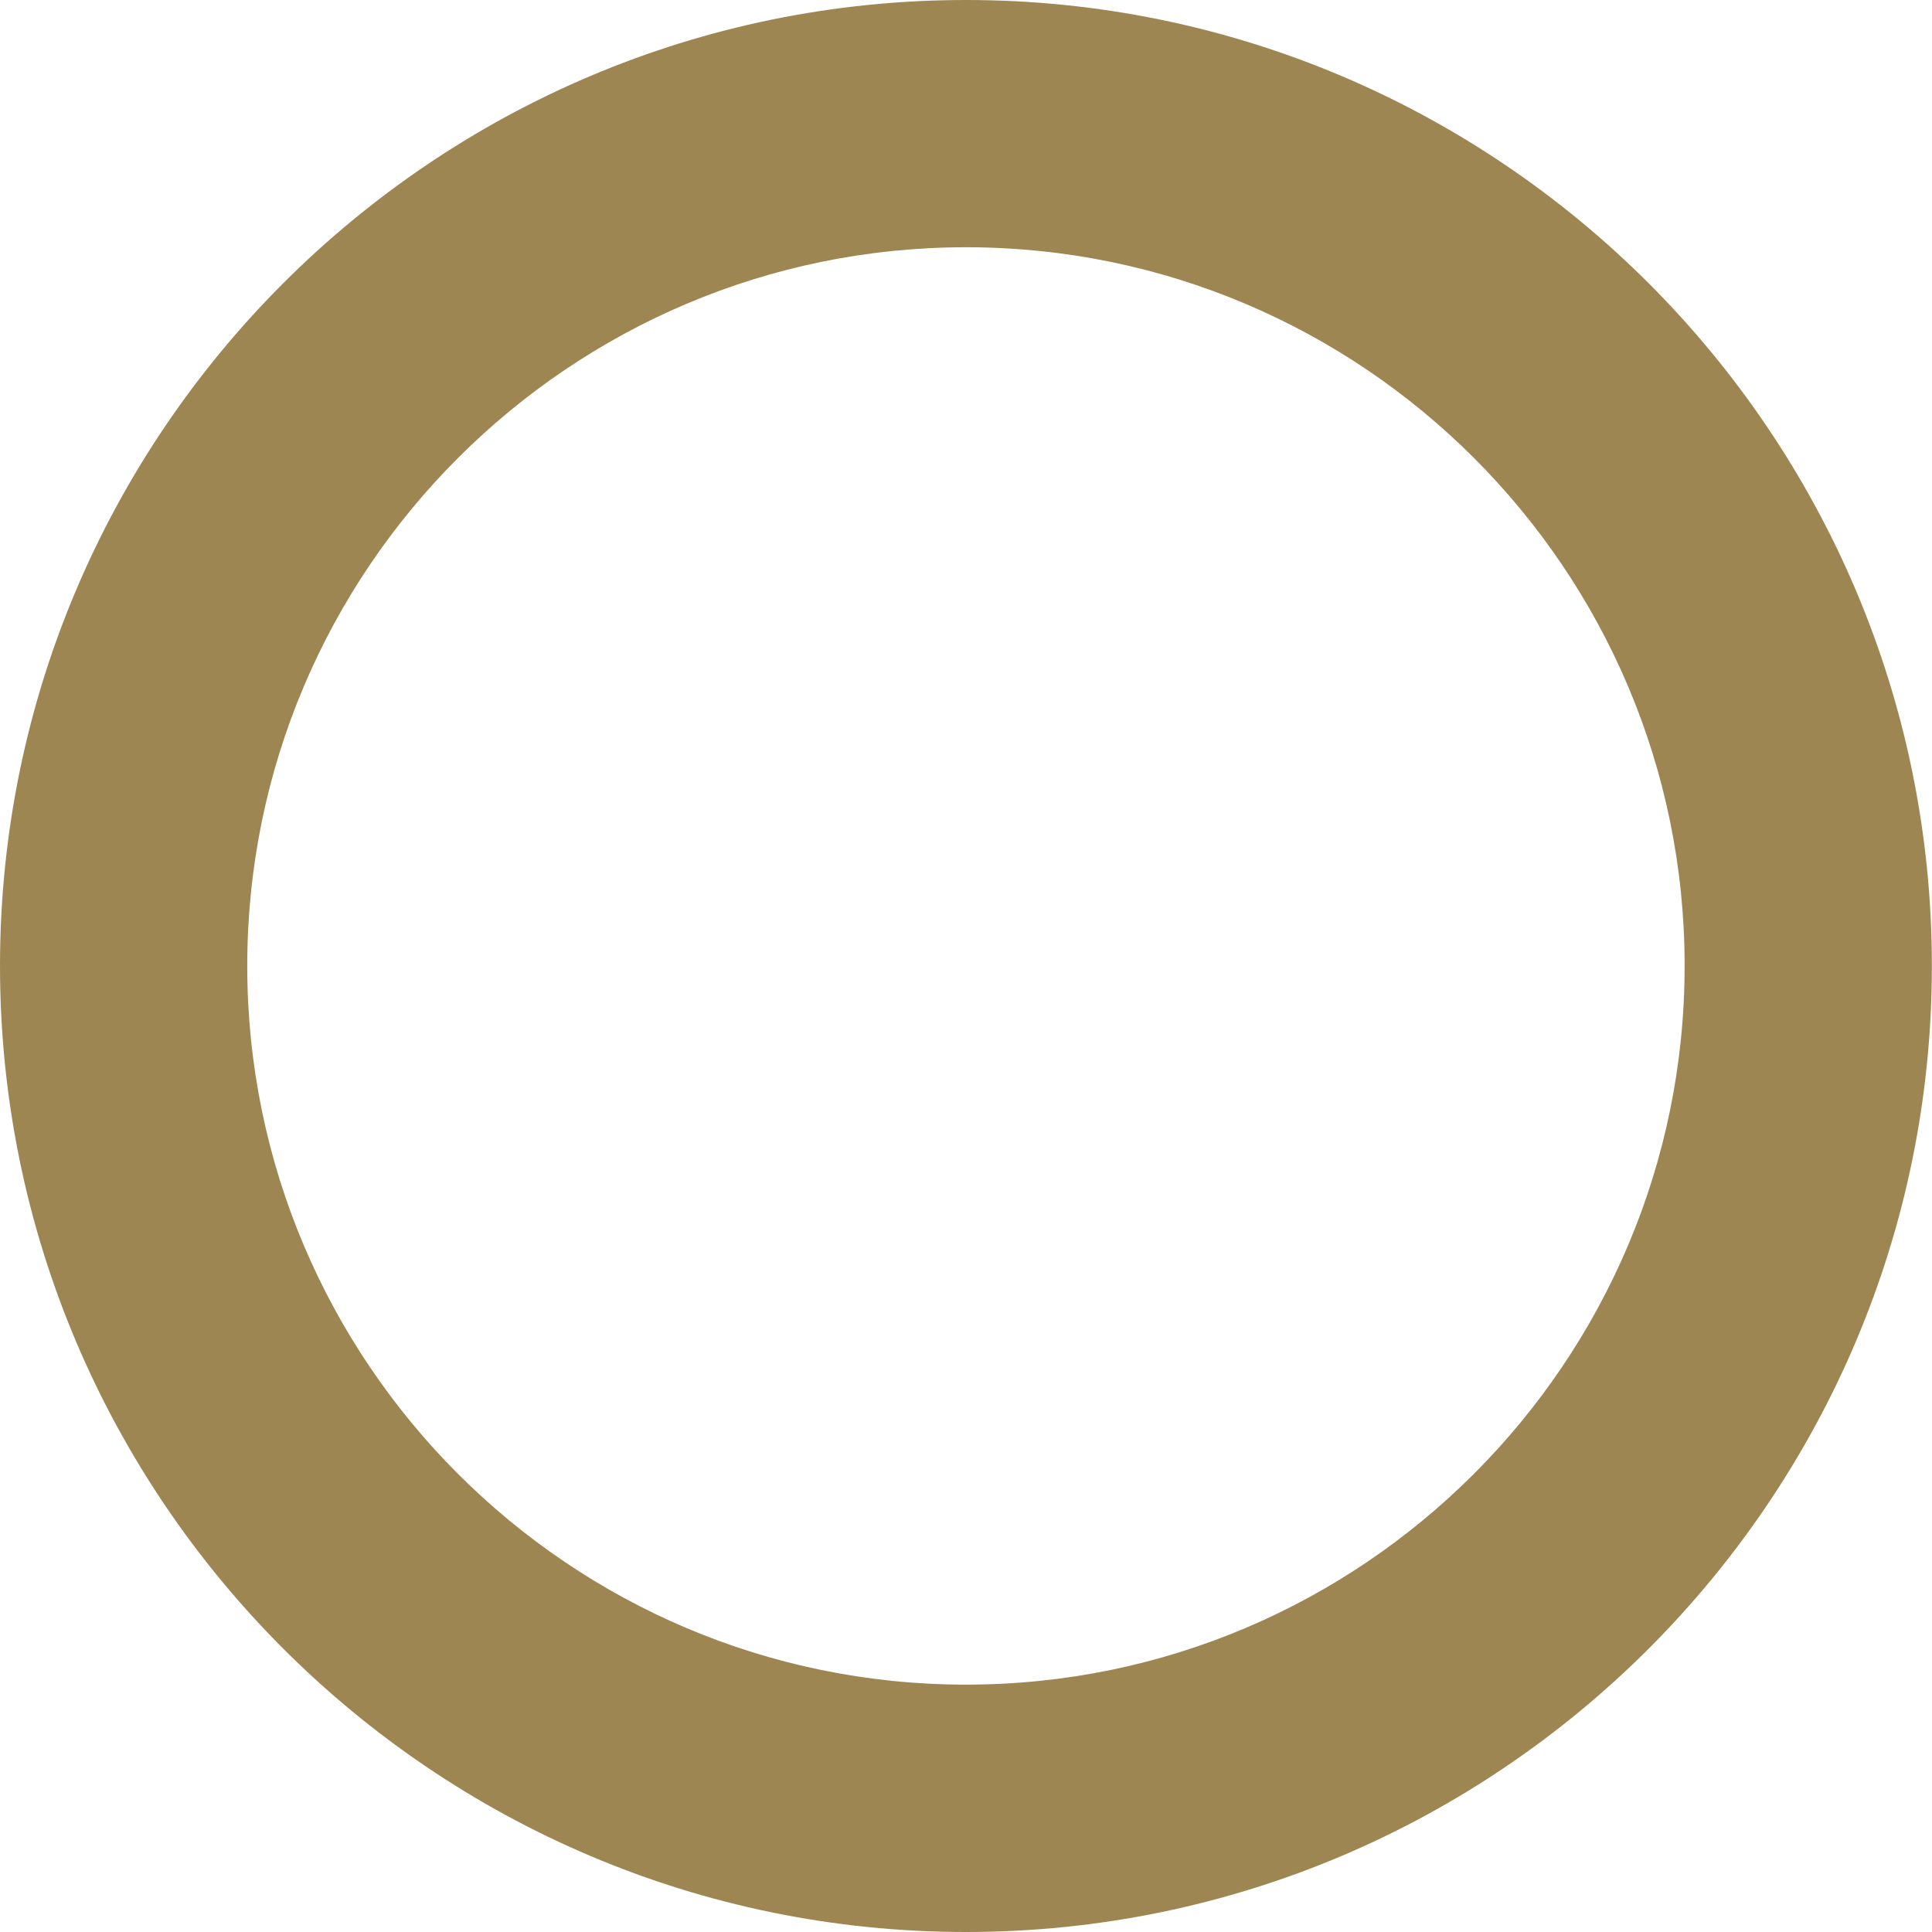 <svg version="1.1" id="图层_1" x="0px" y="0px" width="15.628px" height="15.628px" viewBox="0 0 15.628 15.628" enable-background="new 0 0 15.628 15.628" xml:space="preserve" xmlns="http://www.w3.org/2000/svg" xmlns:xlink="http://www.w3.org/1999/xlink" xmlns:xml="http://www.w3.org/XML/1998/namespace">
  <path fill="#9E8653" d="M7.814,15.628C3.506,15.628,0,12.122,0,7.813S3.506,0,7.814,0s7.813,3.505,7.813,7.813
	S12.123,15.628,7.814,15.628z M7.814,2C4.608,2,2,4.608,2,7.813c0,3.206,2.608,5.814,5.814,5.814c3.205,0,5.813-2.608,5.813-5.814
	C13.628,4.608,11.02,2,7.814,2z" class="color c1"/>
</svg>